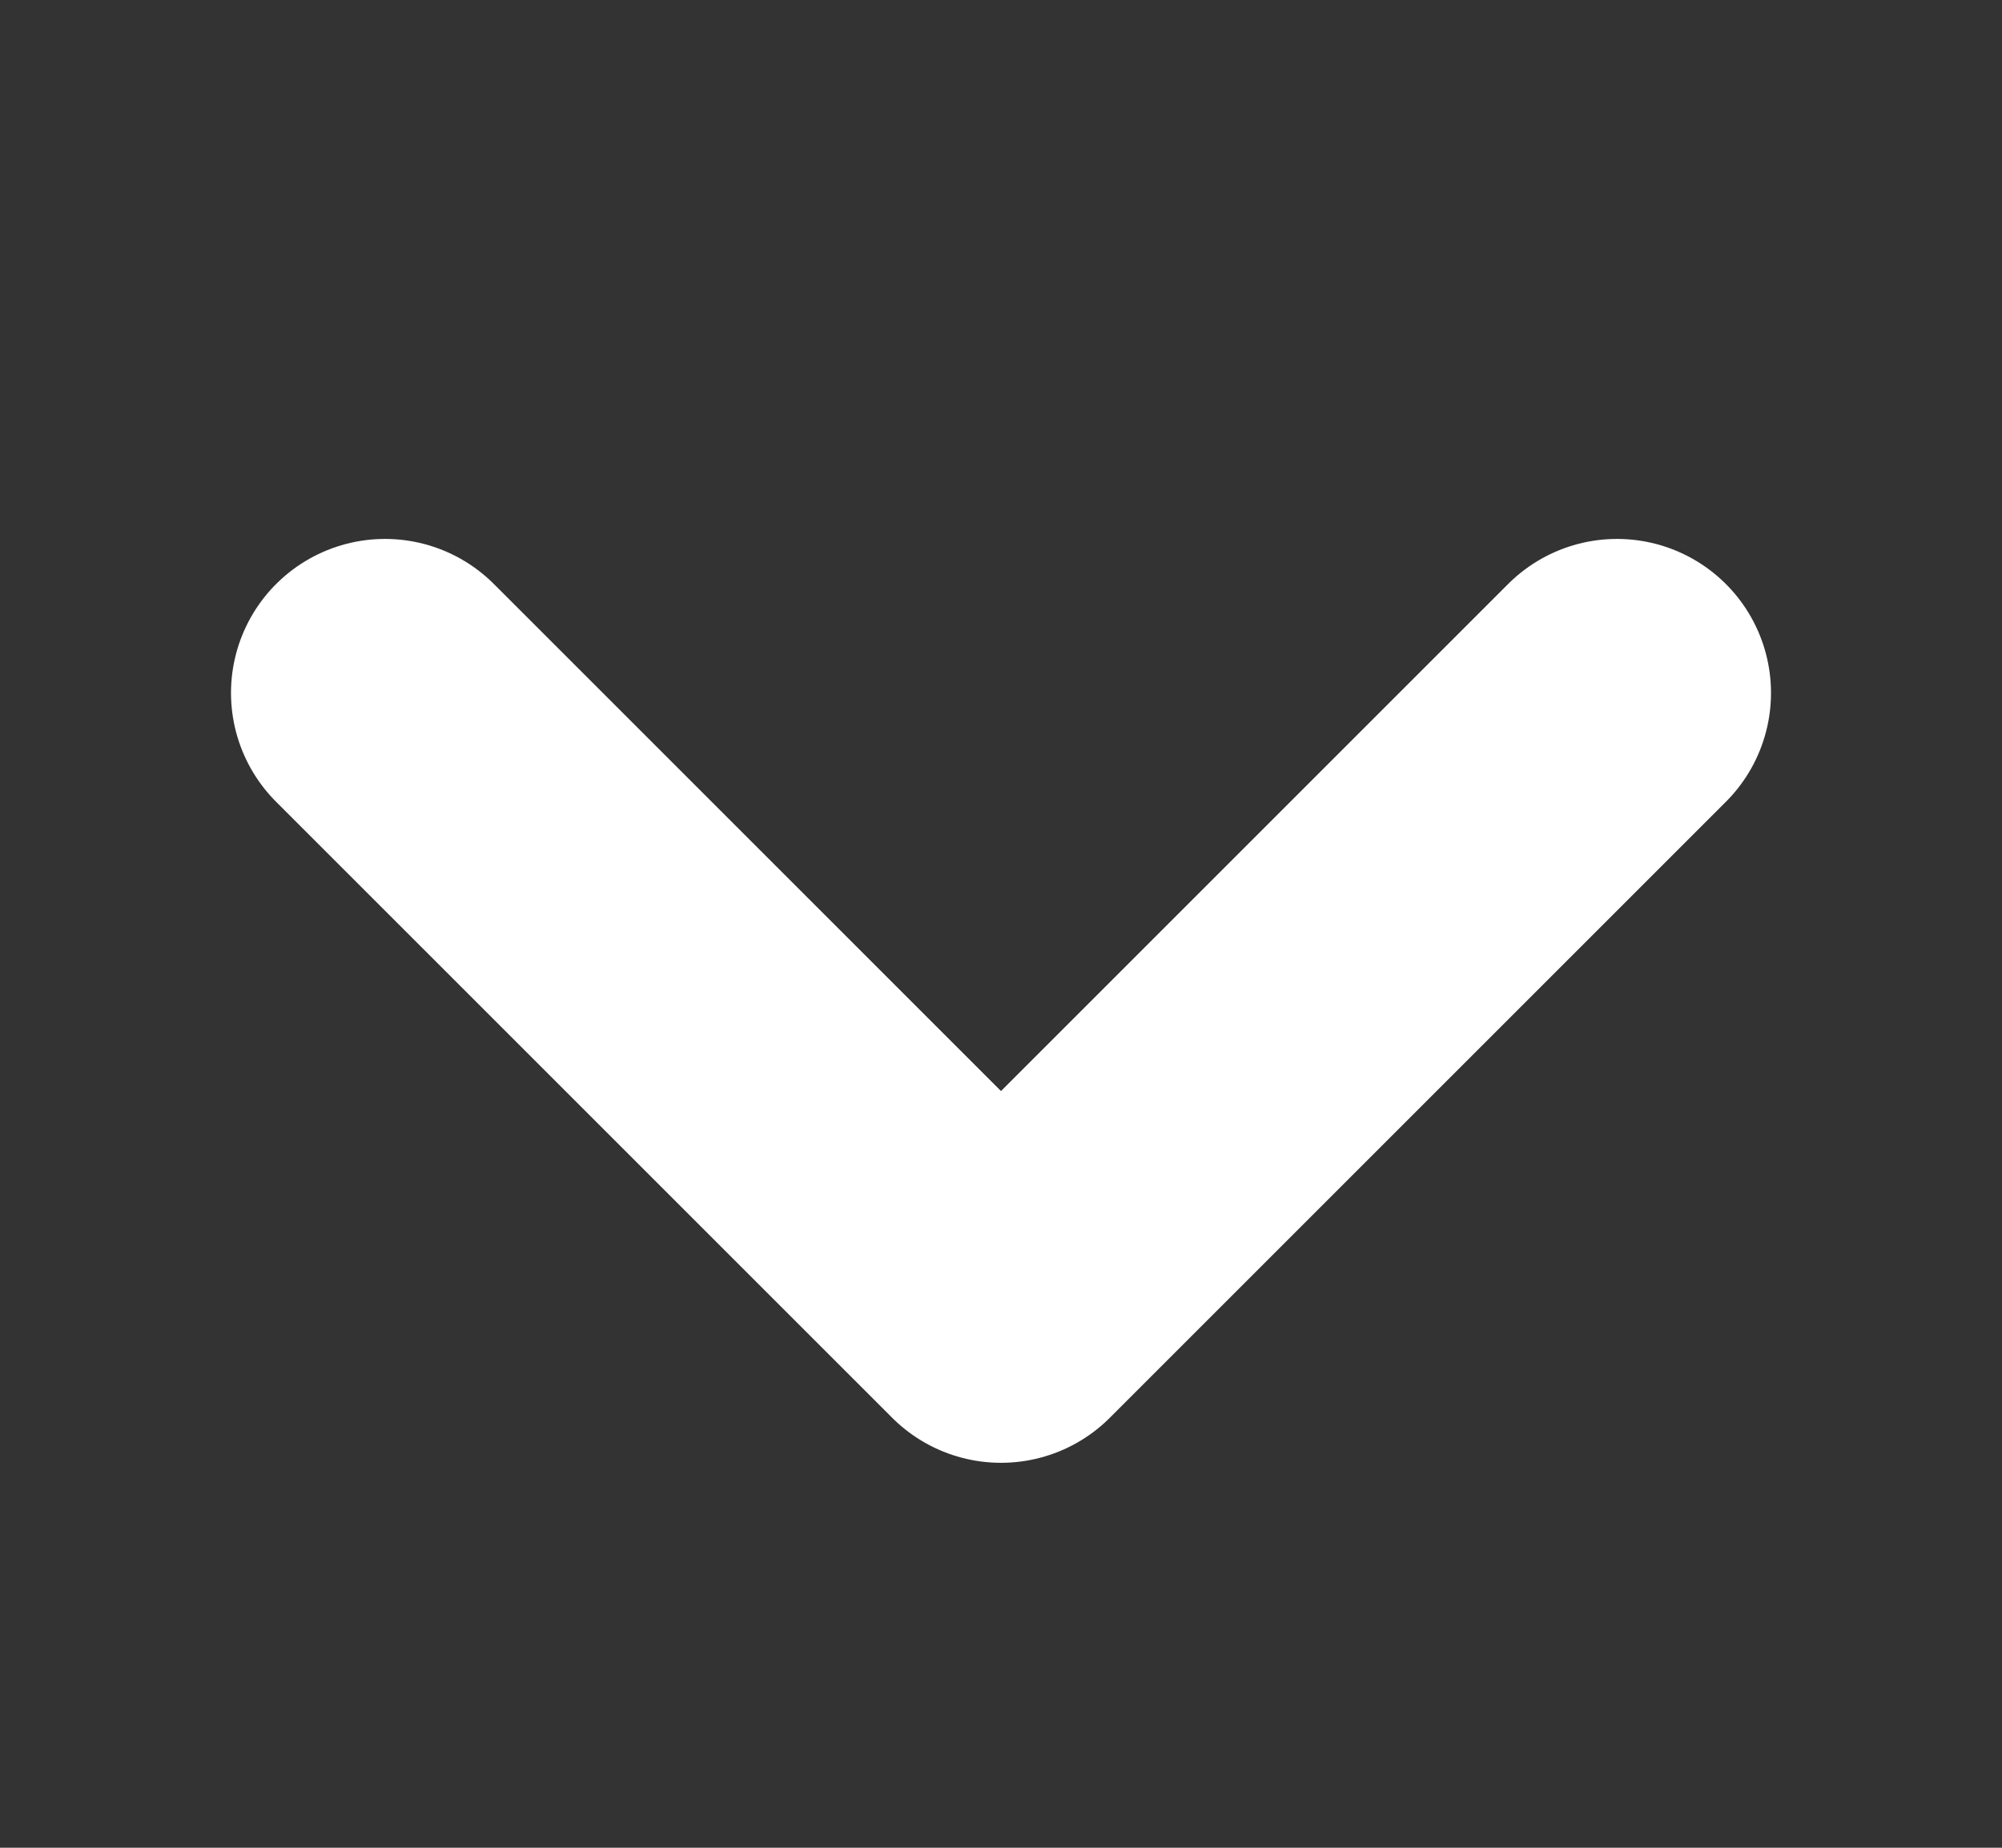 <svg width="13" height="12" viewBox="0 0 13 12" fill="none" xmlns="http://www.w3.org/2000/svg">
<rect x="0" y="0" width="13" height="12" fill="#333333" stroke="none"/>
<g id="icon/&#229;&#177;&#149;&#229;&#188;&#128;&#228;&#184;&#139;">
<g id="Group">
<path id="Vector" d="M2.5 4.5L6.5 8.5L10.5 4.5" stroke="#fff" stroke-width="2" stroke-linecap="round" stroke-linejoin="round"/>
</g>
</g>
</svg>
